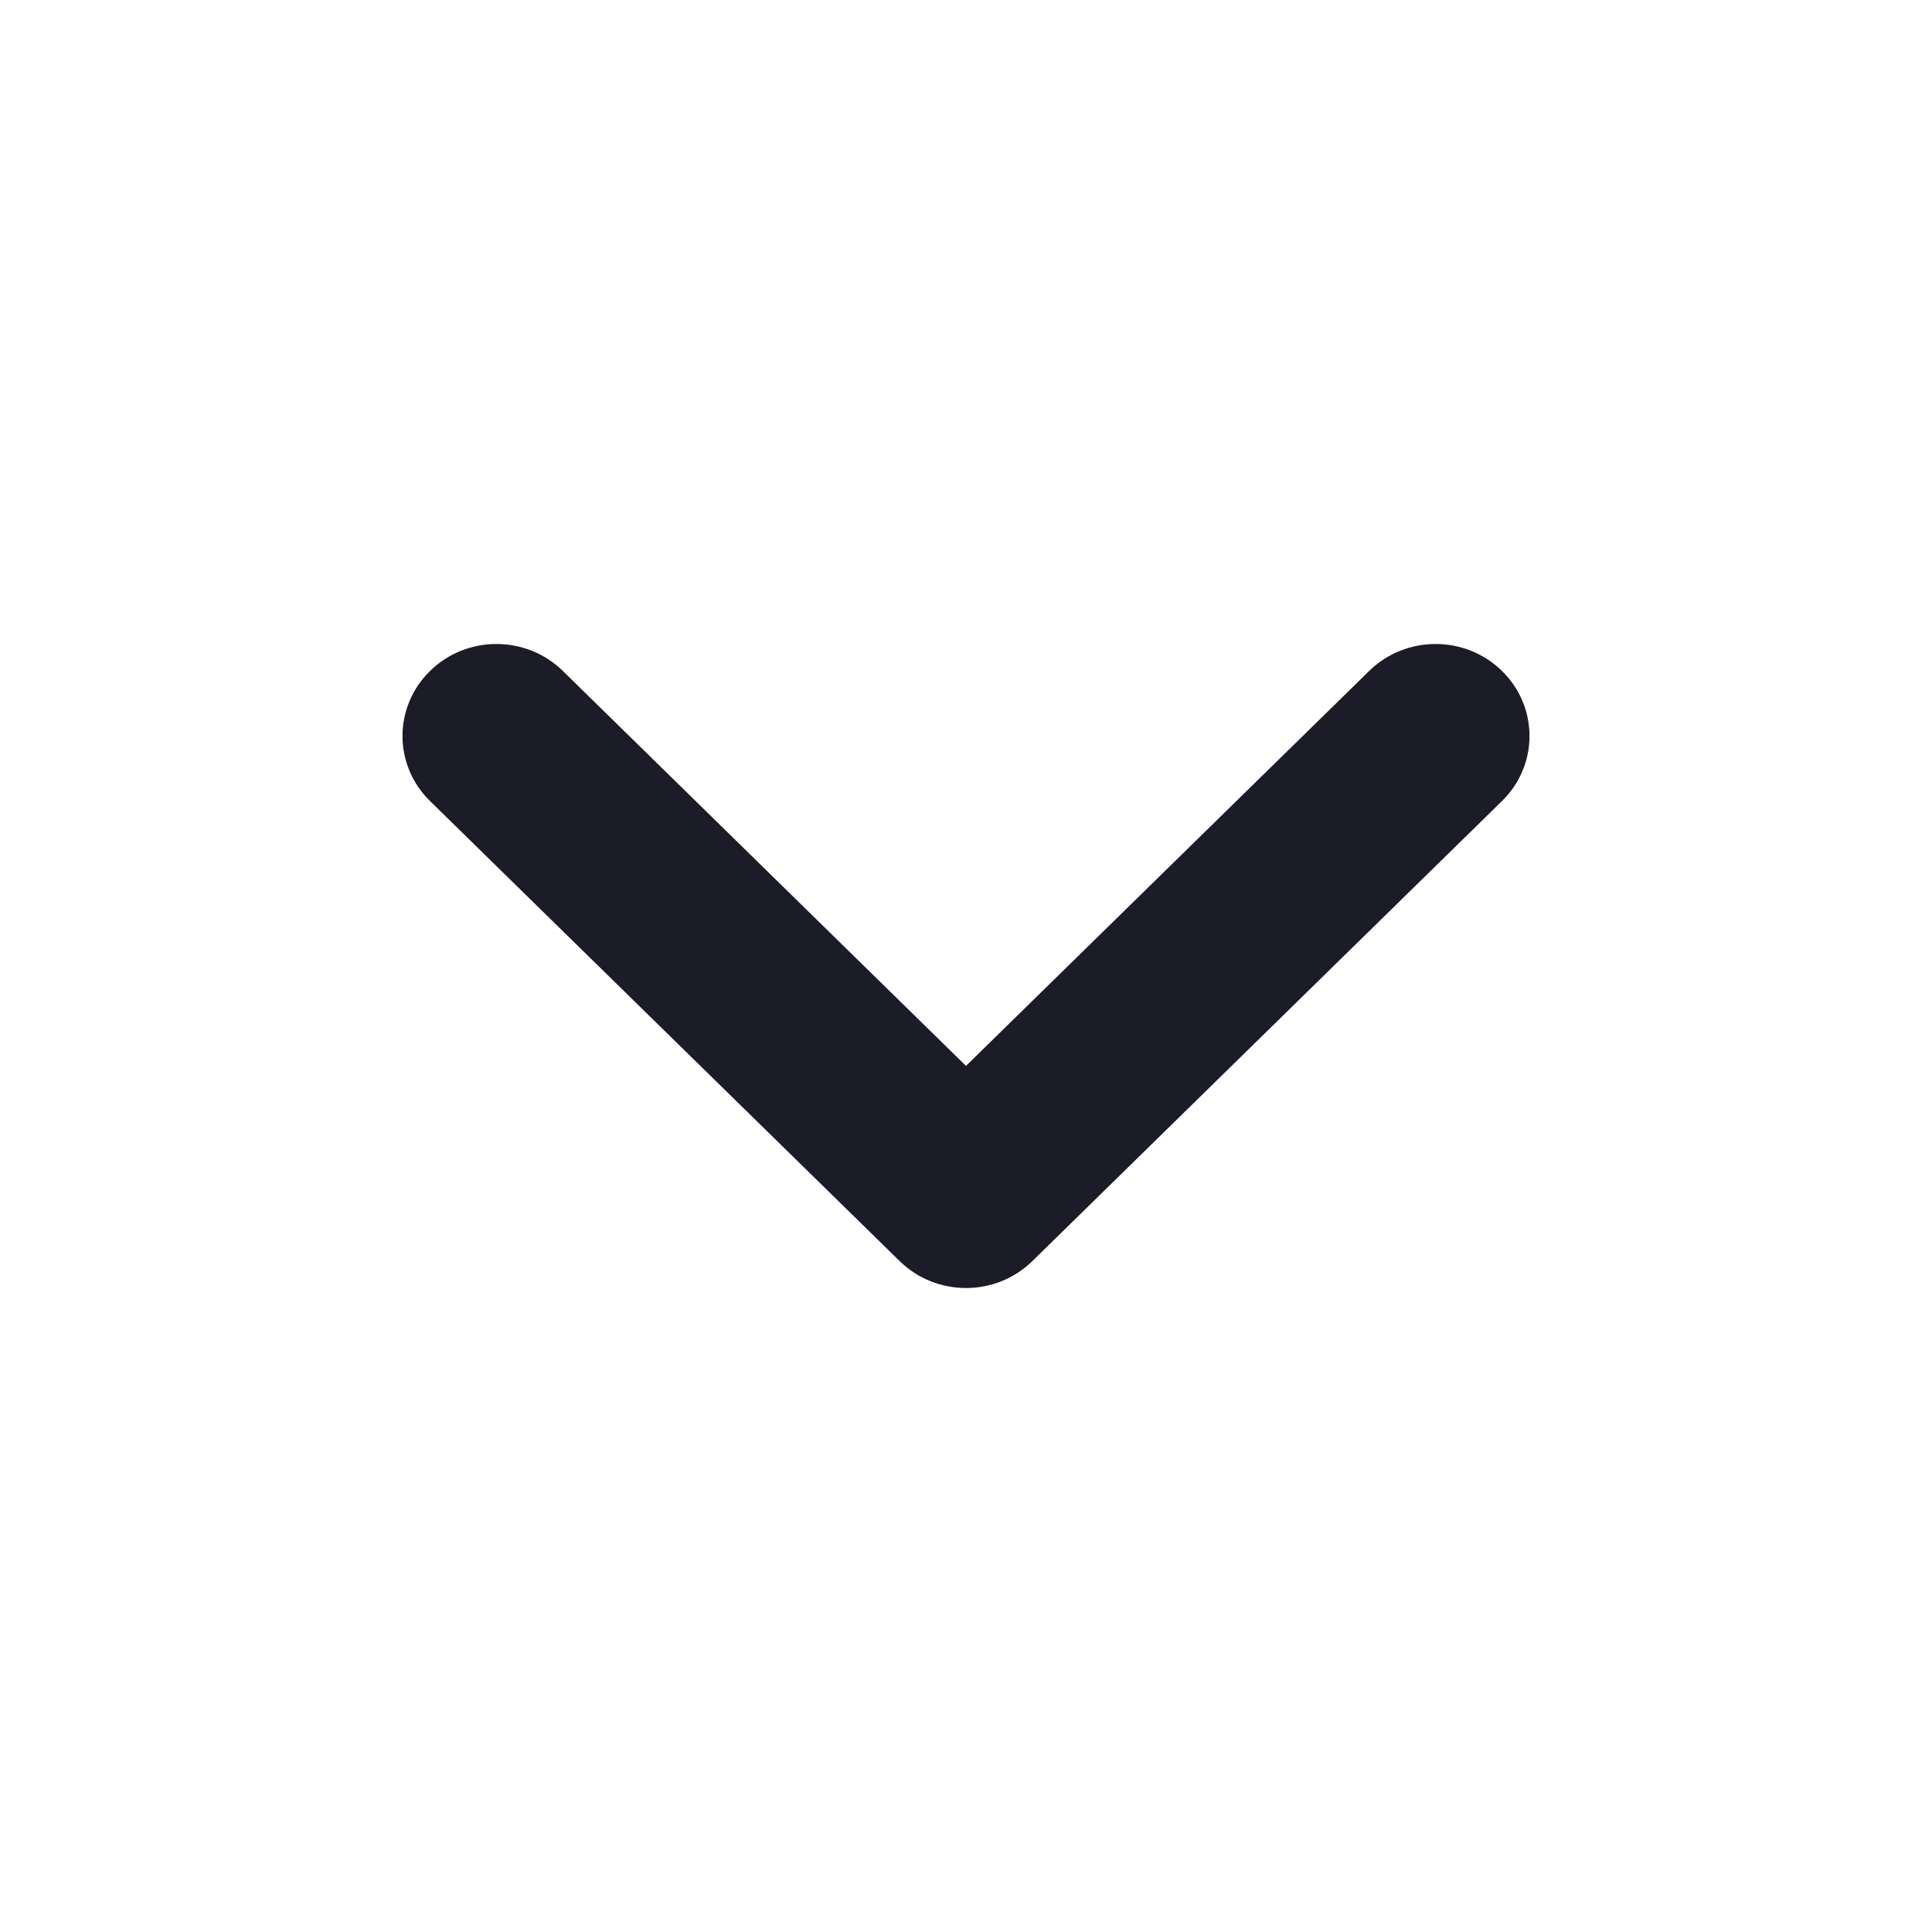 <svg width="24" height="24" viewBox="0 0 24 24" fill="none" xmlns="http://www.w3.org/2000/svg">
<path fill-rule="evenodd" clip-rule="evenodd" d="M12 13.241L17.008 8.335C17.464 7.888 18.203 7.888 18.658 8.335C19.114 8.781 19.114 9.505 18.658 9.951L12.825 15.665C12.369 16.112 11.631 16.112 11.175 15.665L5.342 9.951C4.886 9.505 4.886 8.781 5.342 8.335C5.797 7.888 6.536 7.888 6.992 8.335L12 13.241Z" fill="#1C1C28"/>
</svg>
